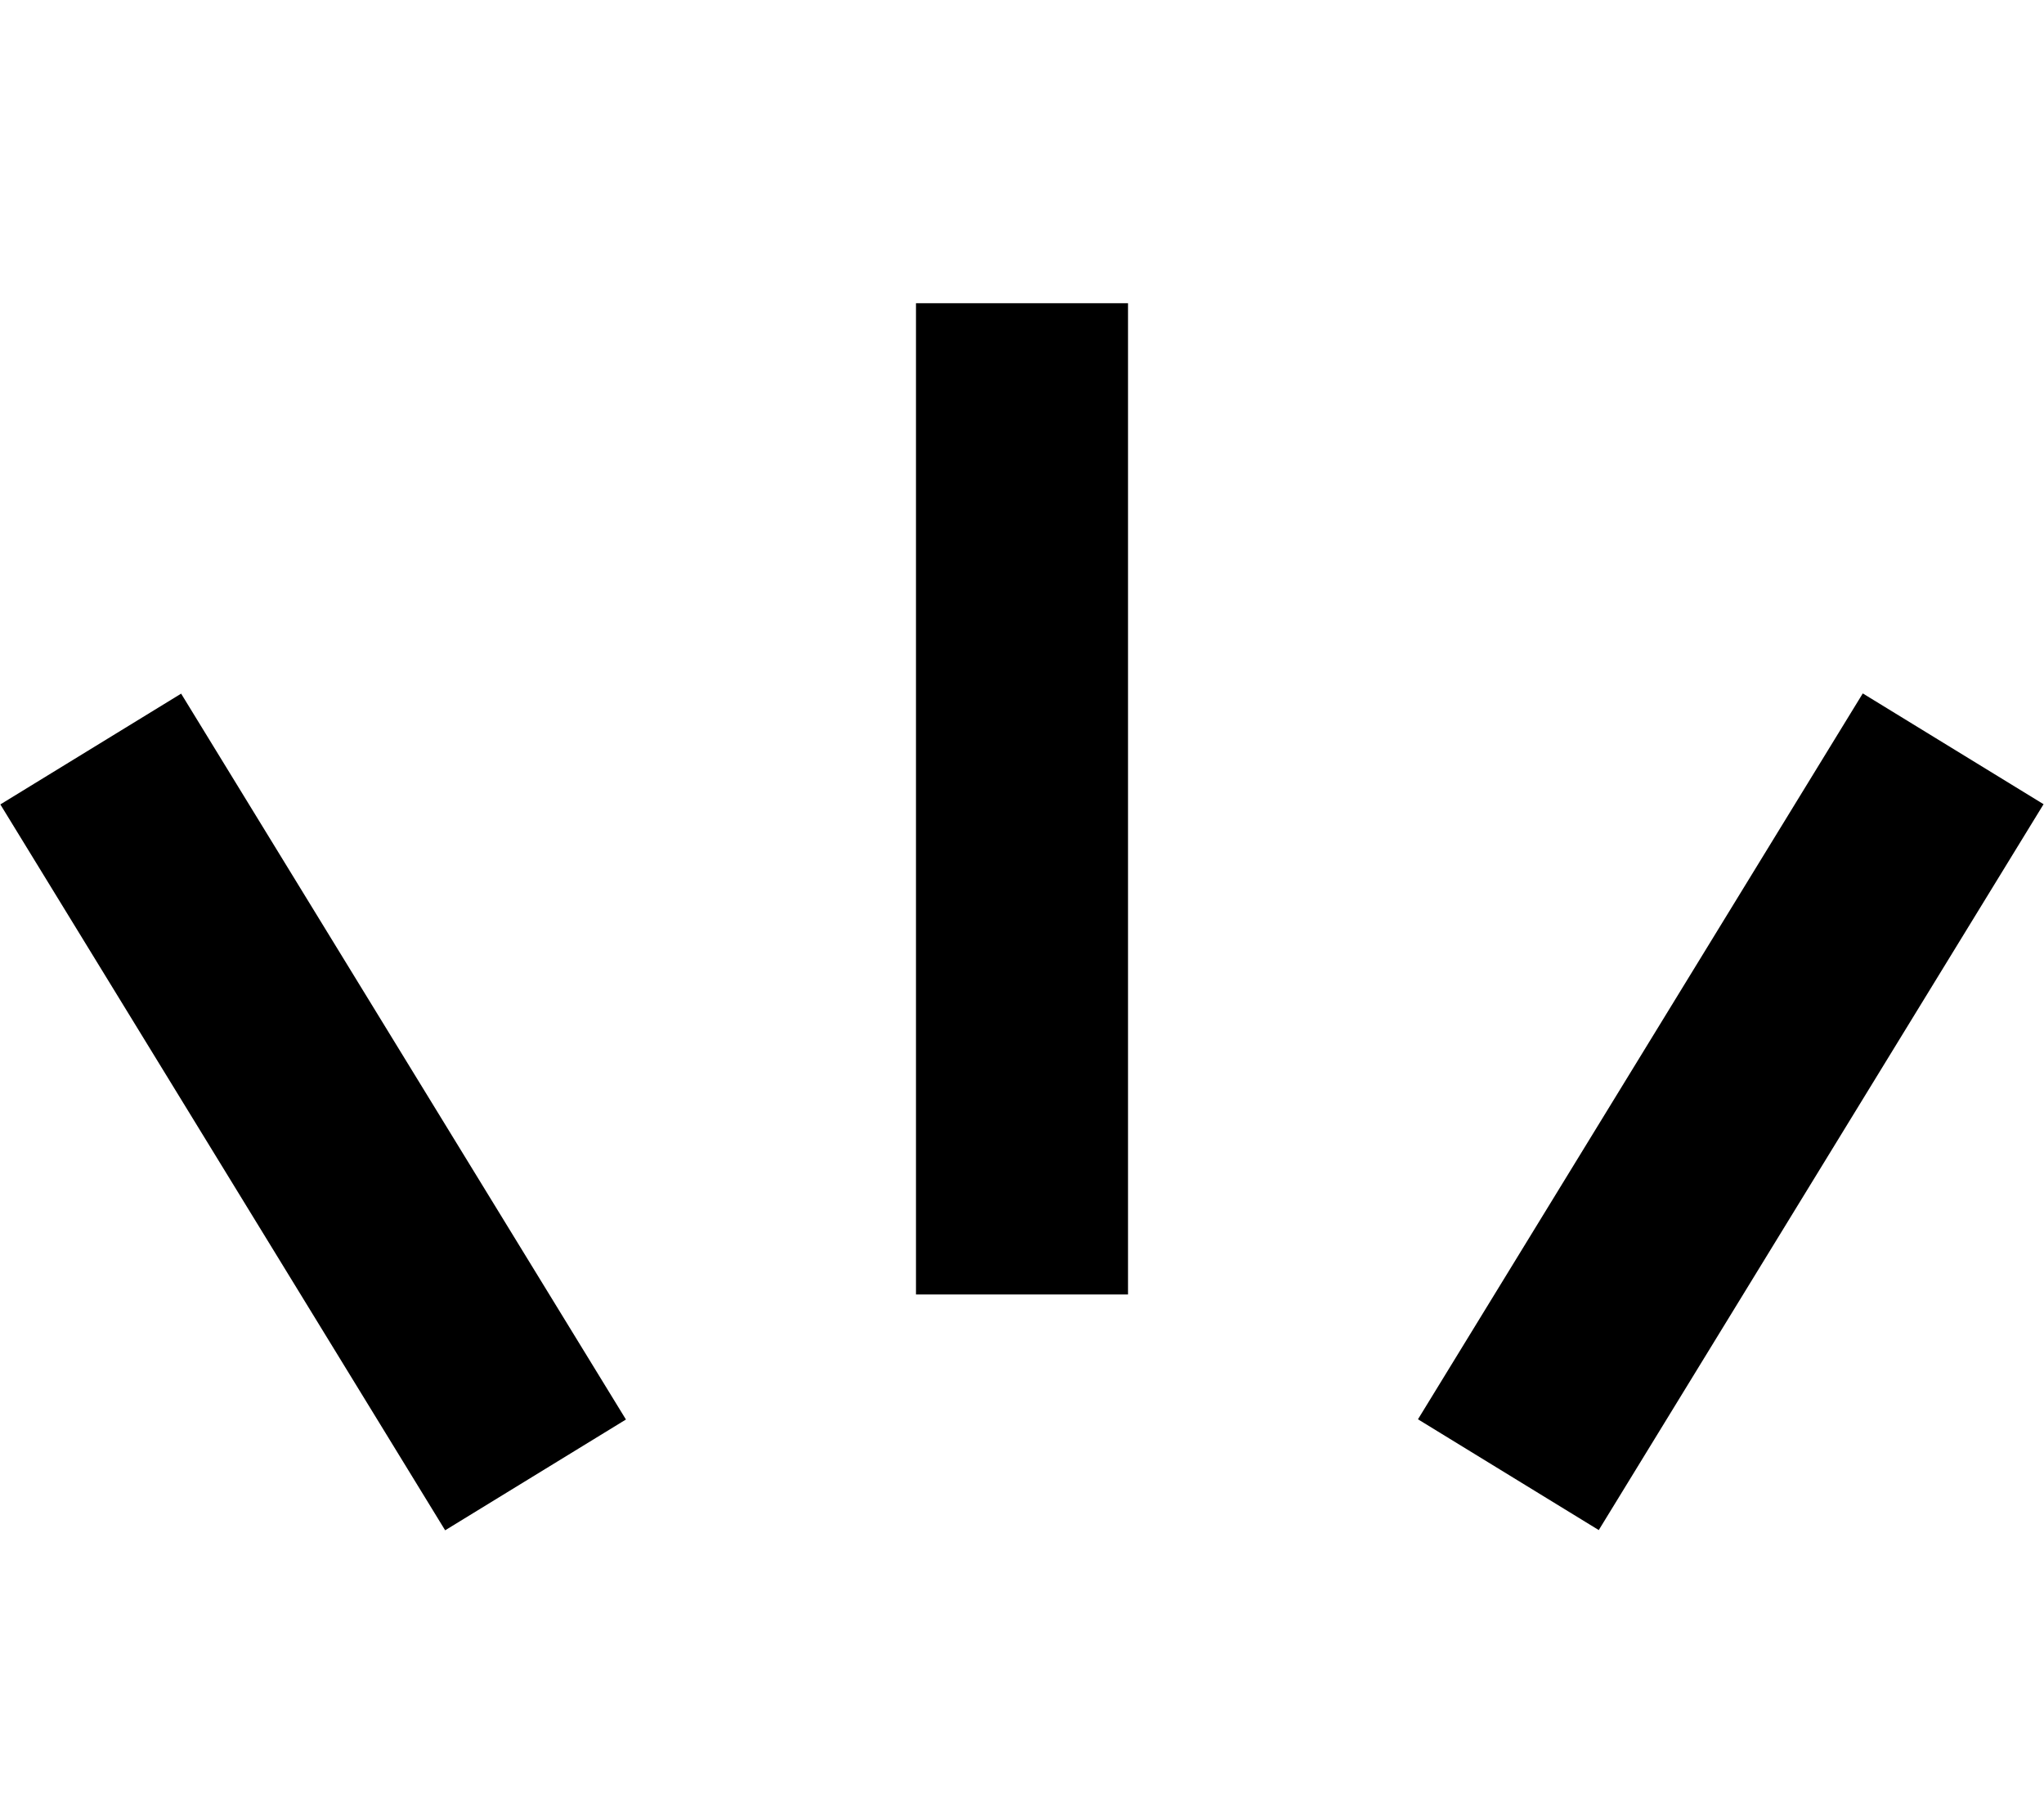 <?xml version="1.0" encoding="UTF-8"?><svg id="uuid-0c2d8441-57af-4adc-b9bb-235d2146c2ce" xmlns="http://www.w3.org/2000/svg" viewBox="0 0 19.28 17.08"><rect class="uuid-abf0094a-0d98-46b4-975c-9ba373064c77" x="8.64" y="2.86" width="2" height="9.35"/><rect class="uuid-abf0094a-0d98-46b4-975c-9ba373064c77" x="1.95" y="6.47" width="2" height="8.03" transform="translate(-5.04 3.09) rotate(-31.5)"/><rect class="uuid-abf0094a-0d98-46b4-975c-9ba373064c77" x="12.31" y="9.48" width="8.03" height="2" transform="translate(-1.14 18.93) rotate(-58.5)"/></svg>
